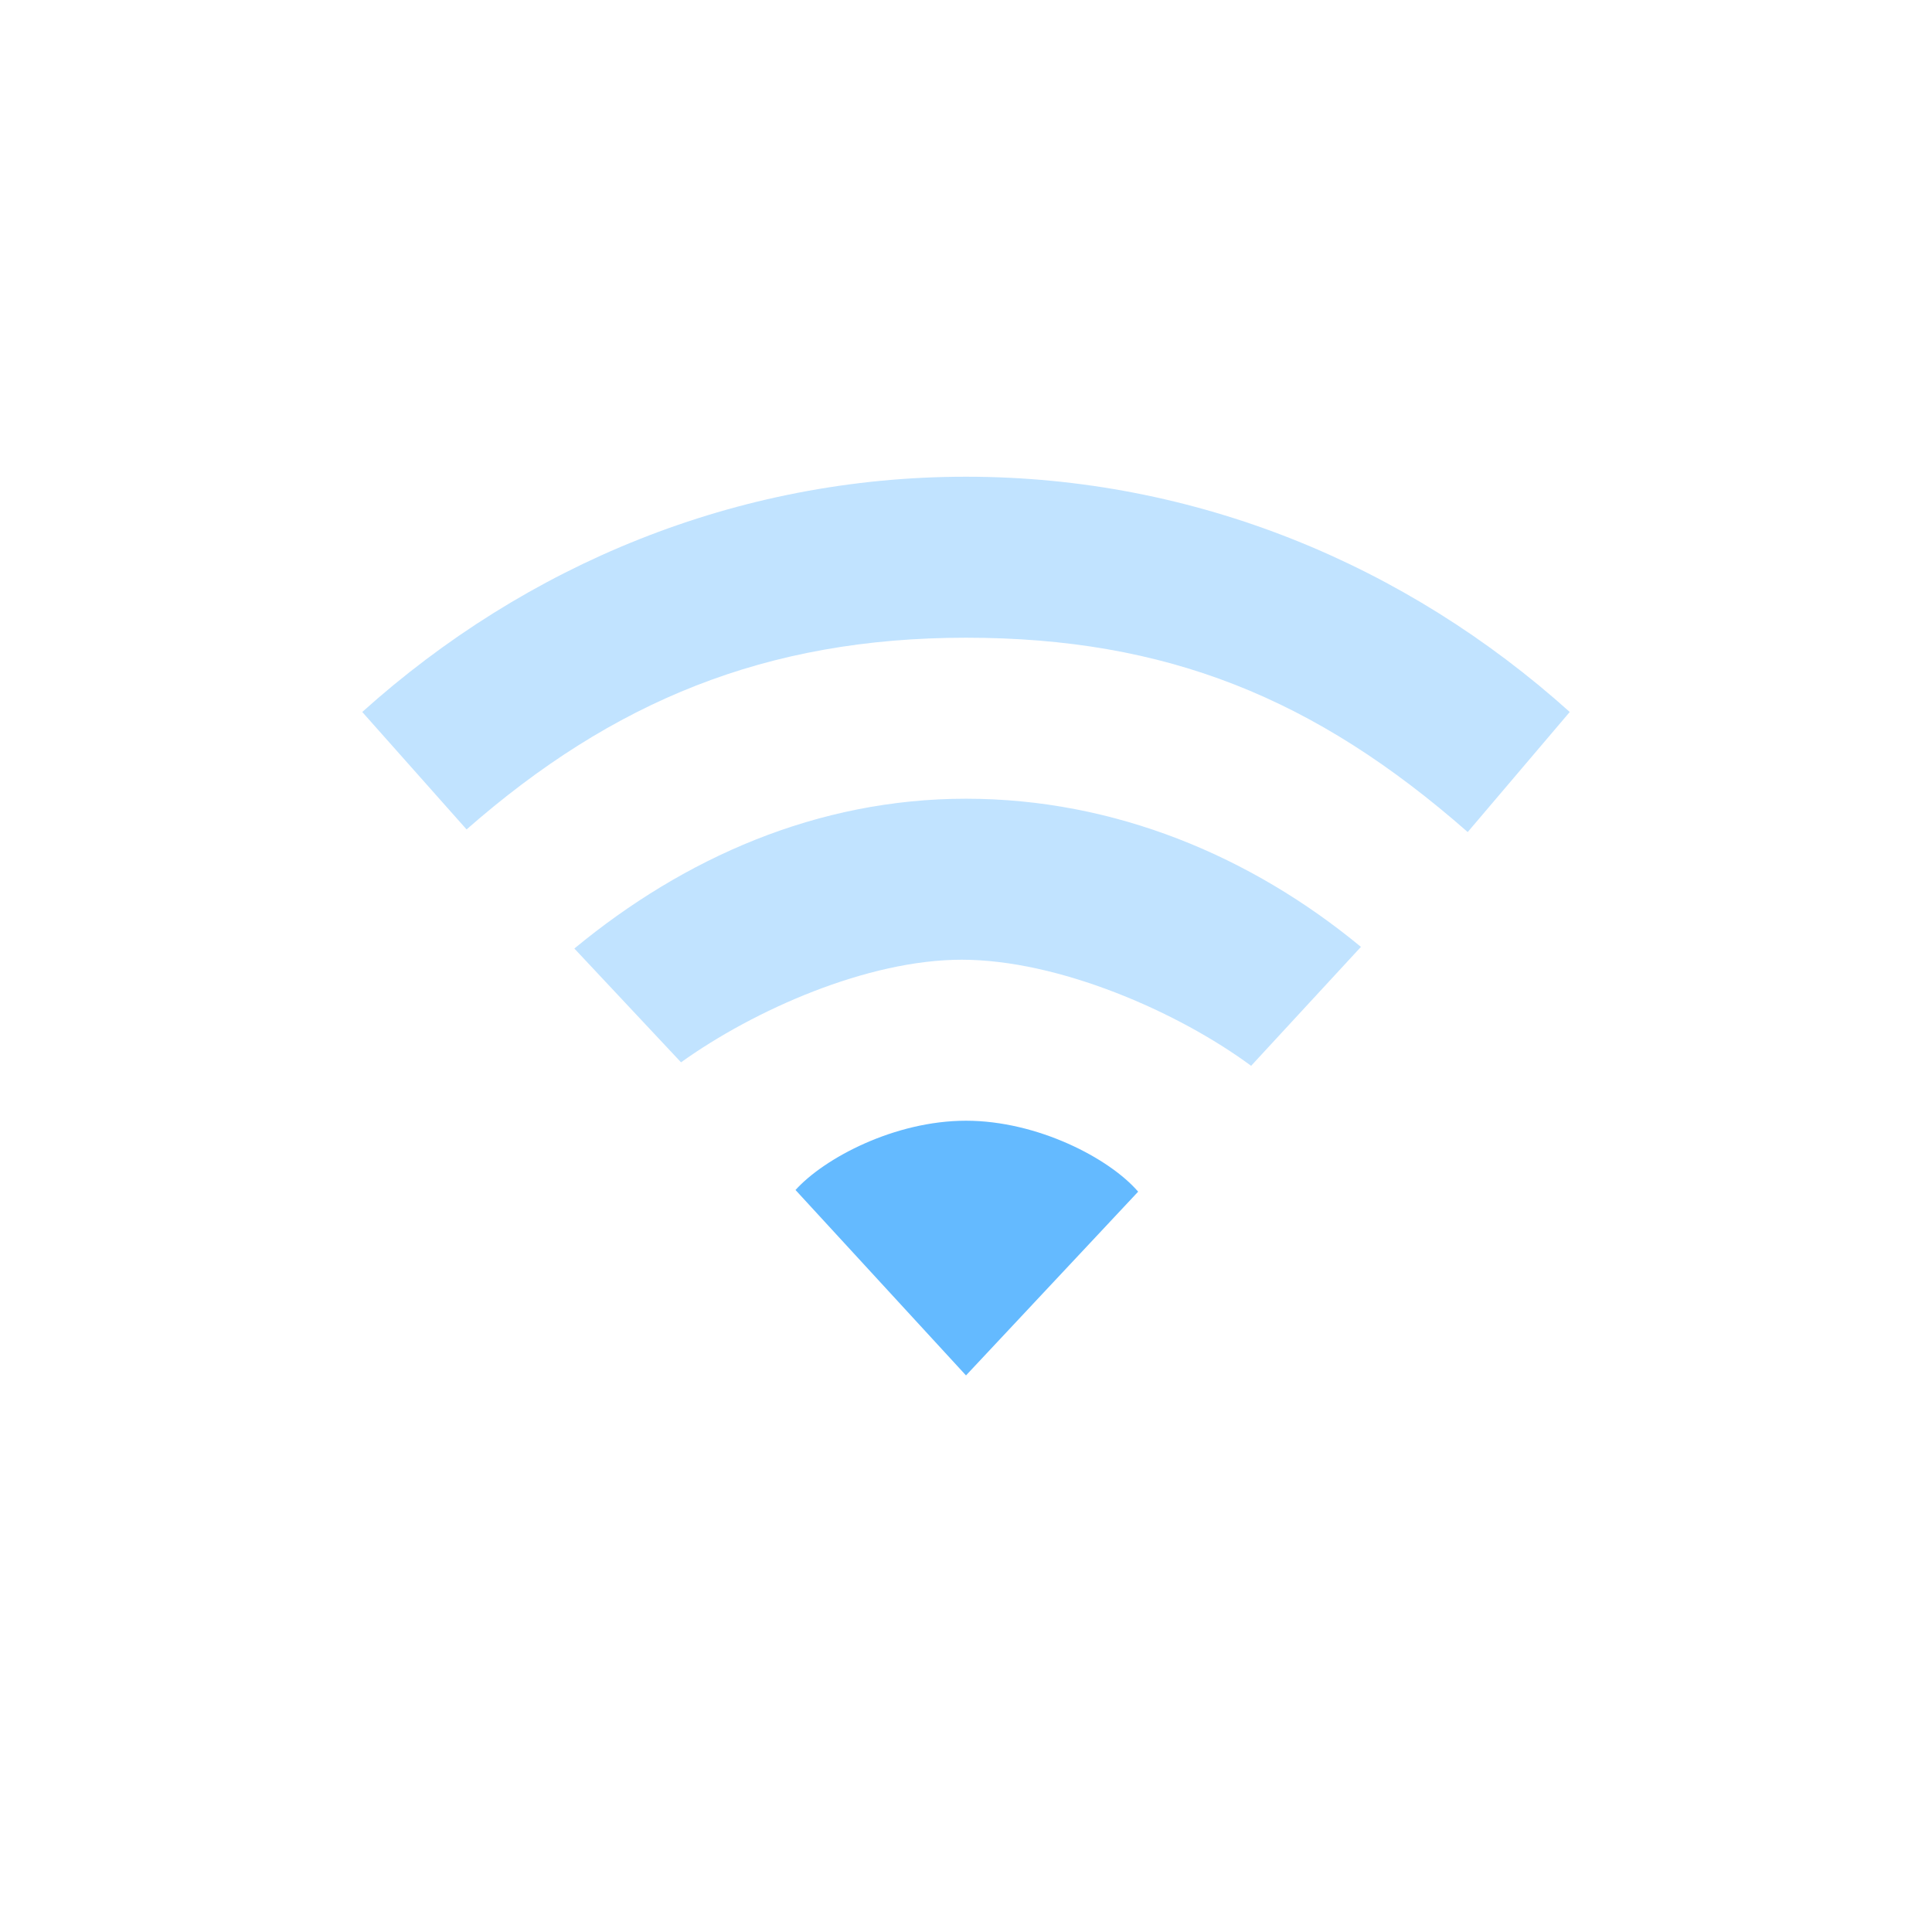 <?xml version="1.0" encoding="UTF-8" standalone="no"?>
<svg
   xmlns:dc="http://purl.org/dc/elements/1.1/"
   xmlns:cc="http://creativecommons.org/ns#"
   xmlns:rdf="http://www.w3.org/1999/02/22-rdf-syntax-ns#"
   xmlns:svg="http://www.w3.org/2000/svg"
   xmlns="http://www.w3.org/2000/svg"
   xmlns:sodipodi="http://sodipodi.sourceforge.net/DTD/sodipodi-0.dtd"
   xmlns:inkscape="http://www.inkscape.org/namespaces/inkscape"
   version="1.1"
   width="48"
   height="48"
   id="svg2"
   sodipodi:docname="nm-signal-25.svg"
   inkscape:version="1.0 (4035a4fb49, 2020-05-01)">
  <sodipodi:namedview
     inkscape:document-rotation="0"
     pagecolor="#ffffff"
     bordercolor="#666666"
     borderopacity="1"
     objecttolerance="10"
     gridtolerance="10"
     guidetolerance="10"
     inkscape:pageopacity="0"
     inkscape:pageshadow="2"
     inkscape:window-width="1920"
     inkscape:window-height="1019"
     id="namedview7"
     showgrid="false"
     inkscape:zoom="16.895833"
     inkscape:cx="24.118372"
     inkscape:cy="24"
     inkscape:window-x="0"
     inkscape:window-y="0"
     inkscape:window-maximized="1"
     inkscape:current-layer="svg2" />
  <defs
     id="defs4" />
  <path
     style="color:#000000;fill:#64baff;fill-opacity:1;fill-rule:nonzero;stroke:none;stroke-width:1;marker:none;visibility:visible;display:inline;overflow:visible;enable-background:accumulate;opacity:0.4"
     d="M 24 11.844 C 18.293 11.844 13.063 14.037 9 17.689 L 11.592 20.607 C 15.215 17.431 19.027 15.844 24 15.844 C 28.973 15.844 32.668 17.338 36.465 20.672 L 39 17.689 C 34.937 14.037 29.707 11.844 24 11.844 z M 24 19.844 C 20.304 19.844 16.991 21.317 14.27 23.566 L 16.92 26.393 C 18.733 25.094 21.552 23.844 23.893 23.844 C 26.289 23.844 29.246 25.124 31.084 26.48 L 33.812 23.525 C 31.091 21.276 27.696 19.844 24 19.844 z "
     id="path4138" />
  <path
     style="color:#000000;fill:#64baff;fill-opacity:1;fill-rule:nonzero;stroke:none;stroke-width:1;marker:none;visibility:visible;display:inline;overflow:visible;enable-background:accumulate"
     d="m 24,27.844 c -1.768,0 -3.516,0.925 -4.236,1.721 L 24,34.172 28.277,29.607 C 27.557,28.771 25.768,27.844 24,27.844 Z"
     id="path4136" />
</svg>
